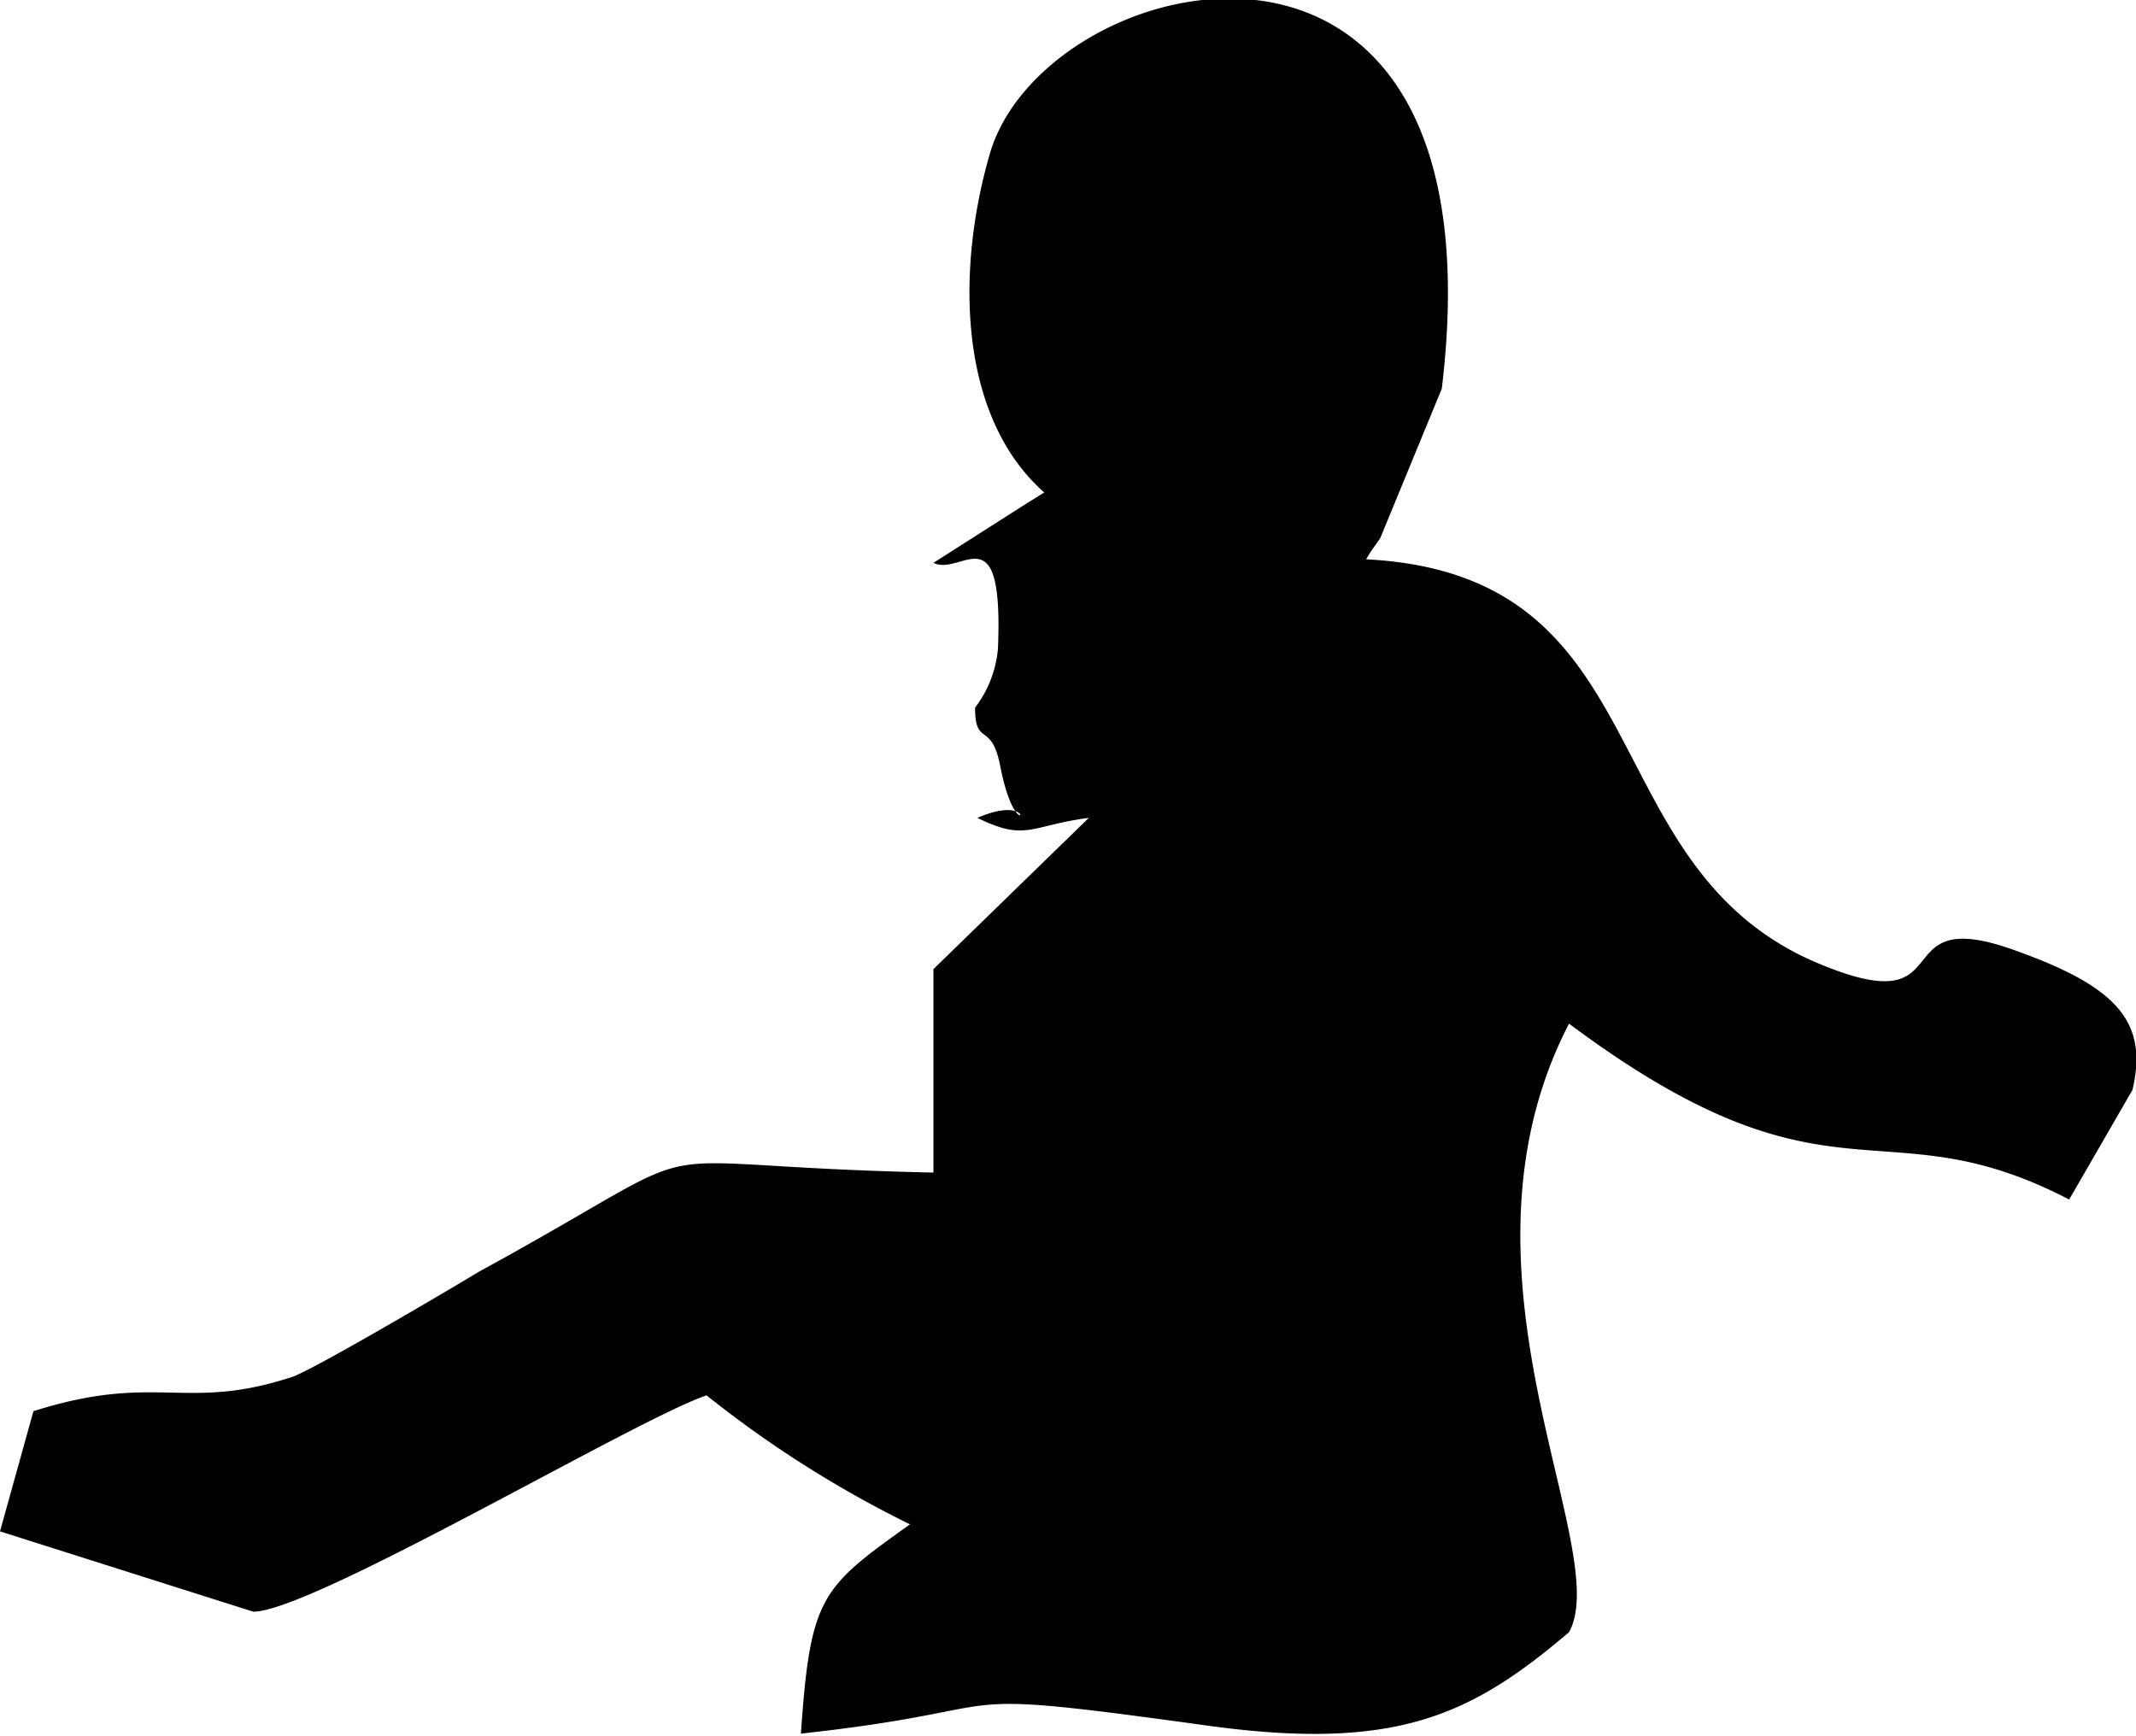 <svg xmlns="http://www.w3.org/2000/svg" viewBox="0 0 36.43 29.61"><defs><style>.cls-1{fill:#010101;fill-rule:evenodd;}</style></defs><g id="Слой_2" data-name="Слой 2"><g id="Слой_1-2" data-name="Слой 1"><path class="cls-1" d="M15.92,9.6c.48.24,1.2-.9,1.1,1.47a1.94,1.94,0,0,1-.39,1c0,.68.28.22.43,1,.3,1.53.74.39-.39.88.83.41.9.13,1.9,0l-2.65,2.58V20c-5.6-.12-3.3-.74-7.75,1.69C7.66,22,5.4,23.33,5,23.48c-1.84.61-2.32-.08-4.43.59L0,26.12l4.32,1.37c1,0,6.54-3.29,7.73-3.69A18.93,18.93,0,0,0,15.52,26c-1.51,1.08-1.7,1.22-1.86,3.57,4-.44,2.06-.81,6.91-.14,3.24.45,4.52-.17,6.19-1.59.78-1.41-2.21-6.11,0-10.38,4.49,3.35,5.3,1.32,8.53,3l1.08-1.87c.28-1.19-.3-1.78-2.06-2.4-2.23-.78-.78,1.32-3.35.22-3.87-1.67-2.58-6.61-7.66-6.87.07-.13.18-.27.24-.36l1.05-2.55c1.1-9.1-6.79-7.22-7.71-4-.58,2-.53,4.48.93,5.77l-.29.18Z"/></g></g></svg>